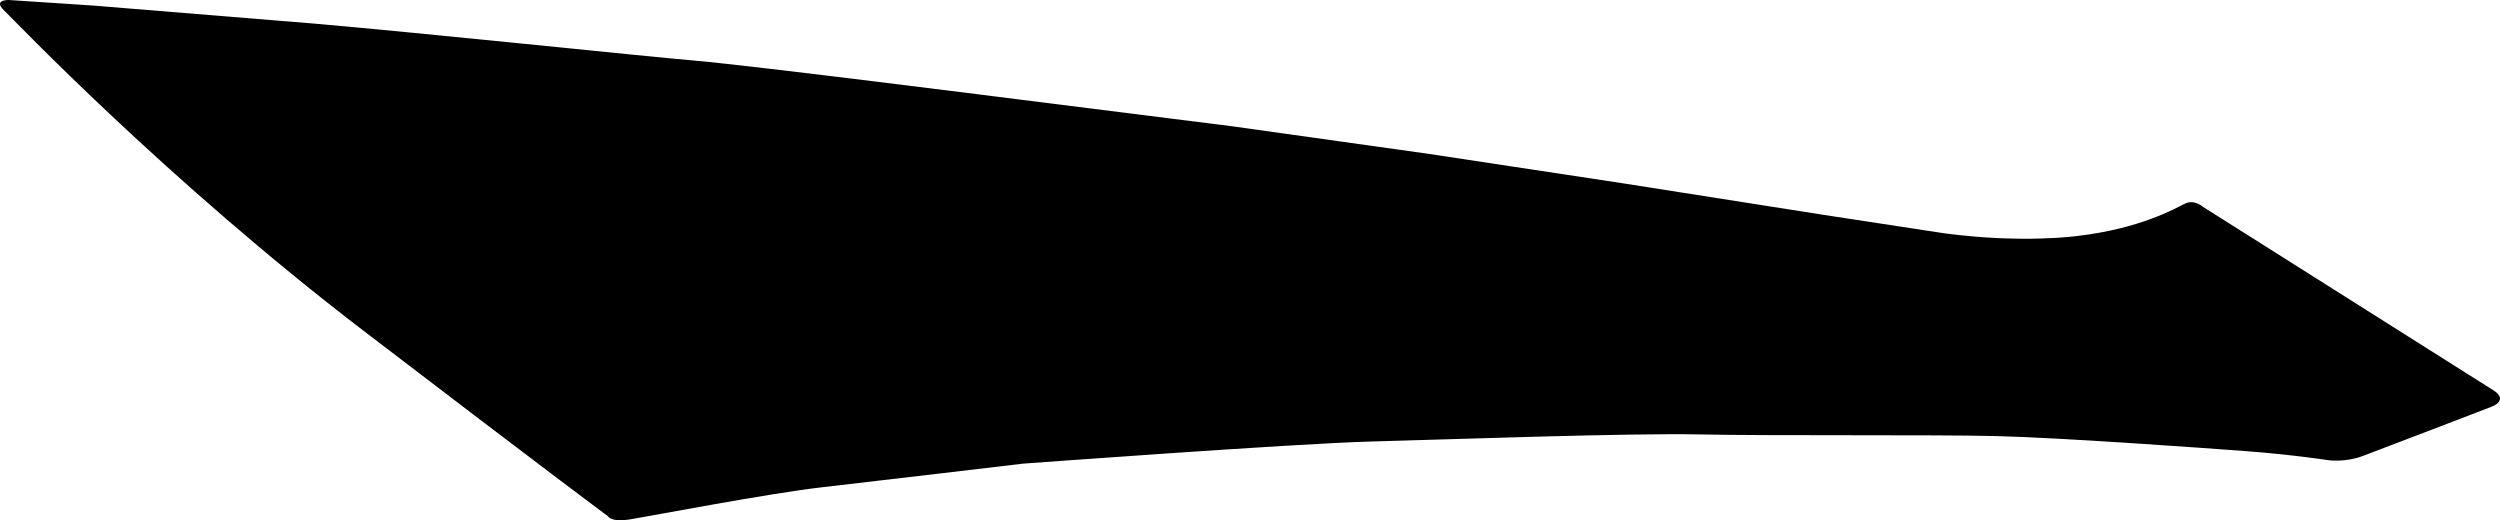 <?xml version="1.0" encoding="utf-8"?>
<!-- Generator: Adobe Illustrator 16.0.0, SVG Export Plug-In . SVG Version: 6.00 Build 0)  -->
<!DOCTYPE svg PUBLIC "-//W3C//DTD SVG 1.1//EN" "http://www.w3.org/Graphics/SVG/1.1/DTD/svg11.dtd">
<svg version="1.1" id="Layer_1" xmlns="http://www.w3.org/2000/svg" xmlns:xlink="http://www.w3.org/1999/xlink" x="0px" y="0px"
	 width="1749.594px" height="364.088px" viewBox="0 0 1749.594 364.088" enable-background="new 0 0 1749.594 364.088"
	 xml:space="preserve">
<path d="M1745.707,273.61l-203.864-128.783c0,0-6.119-5.575-12.812-2.284c-6.688,3.29-30.896,17.386-75.097,22.589
	c0,0-37.967,5.428-93.039-1.829l-84.719-12.951l-140.438-22.08l-135.569-20.546l-137.819-19.35L712.831,69.57
	c0,0-186.127-23.631-225.609-27.045c-39.483-3.415-188.213-19.137-267.769-26.043L64.955,3.874L6.158,0.001
	c0,0-10.992-0.257-3.604,6.976c7.396,7.232,114.657,119.627,252.219,224.788c137.562,105.159,170.772,129.562,170.772,129.562
	s1.804,4.408,15.814,2.084c14.021-2.325,97.168-18.191,133.479-22.348c36.312-4.157,141.062-16.58,141.062-16.58
	s190.208-14.053,242.854-15.461c52.646-1.409,181.978-6.049,230.713-4.991c48.731,1.058,163.308,0.062,207.862,1.163
	c44.56,1.103,143.759,8.214,175.625,10.623c31.867,2.412,56.98,6.312,56.98,6.312s11.426,1.51,23.328-2.887
	c11.9-4.396,90.387-34.582,90.387-34.582S1755.522,280.567,1745.707,273.61z"/>
</svg>
